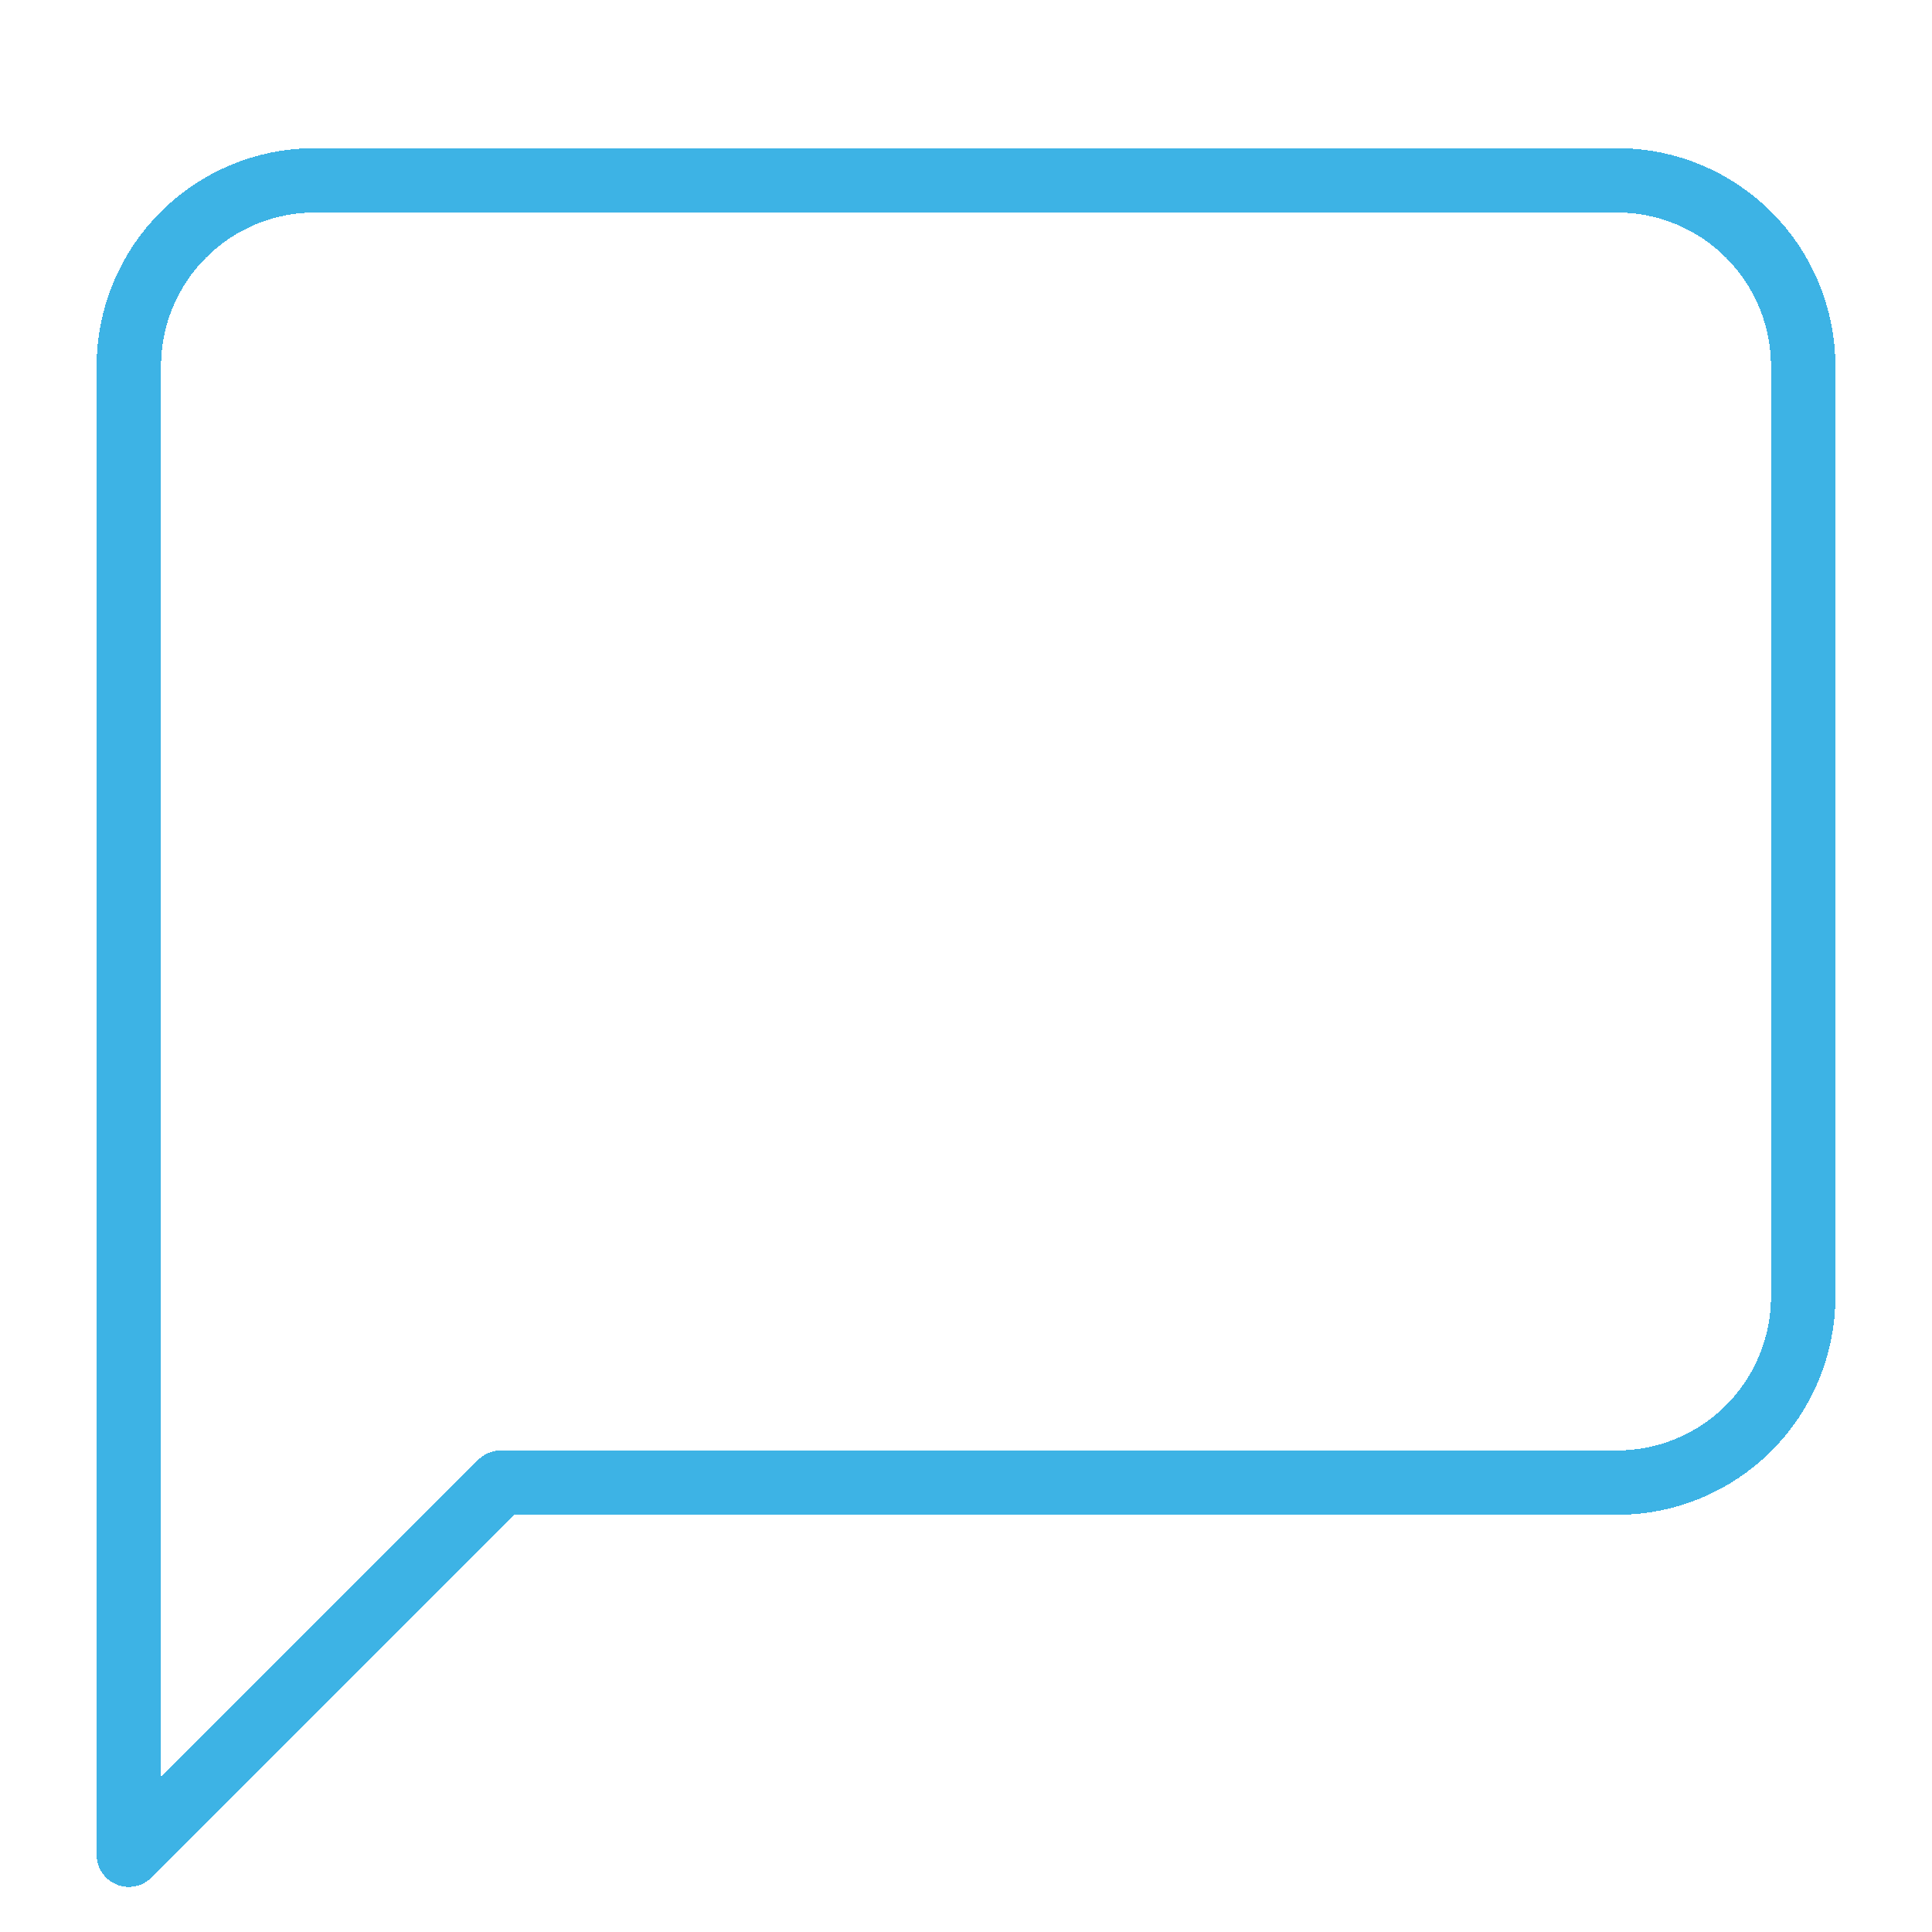 <svg width="150" height="150" viewBox="0 0 150 150" fill="none" xmlns="http://www.w3.org/2000/svg">
<g clip-path="url(#clip0_226_484)">
<g filter="url(#filter0_d_226_484)">
<path d="M140 96.667C140 100.498 138.478 104.172 135.769 106.88C133.06 109.589 129.386 111.111 125.556 111.111L38.889 111.111L10 140L10 24.444C10 20.613 11.522 16.939 14.231 14.231C16.939 11.522 20.613 10 24.444 10L125.556 10C129.386 10 133.06 11.522 135.769 14.231C138.478 16.939 140 20.613 140 24.444L140 96.667Z" stroke="#3DB3E5" stroke-width="5" stroke-linecap="round" stroke-linejoin="round" shape-rendering="crispEdges"/>
</g>
</g>
<defs>
<filter id="filter0_d_226_484" x="3.5" y="7.5" width="143" height="143" filterUnits="userSpaceOnUse" color-interpolation-filters="sRGB">
<feFlood flood-opacity="0" result="BackgroundImageFix"/>
<feColorMatrix in="SourceAlpha" type="matrix" values="0 0 0 0 0 0 0 0 0 0 0 0 0 0 0 0 0 0 127 0" result="hardAlpha"/>
<feOffset dy="4"/>
<feGaussianBlur stdDeviation="2"/>
<feComposite in2="hardAlpha" operator="out"/>
<feColorMatrix type="matrix" values="0 0 0 0 0 0 0 0 0 0 0 0 0 0 0 0 0 0 0.1 0"/>
<feBlend mode="normal" in2="BackgroundImageFix" result="effect1_dropShadow_226_484"/>
<feBlend mode="normal" in="SourceGraphic" in2="effect1_dropShadow_226_484" result="shape"/>
</filter>
<clipPath id="clip0_226_484">
<rect width="150" height="150" fill="white"/>
</clipPath>
</defs>
</svg>
